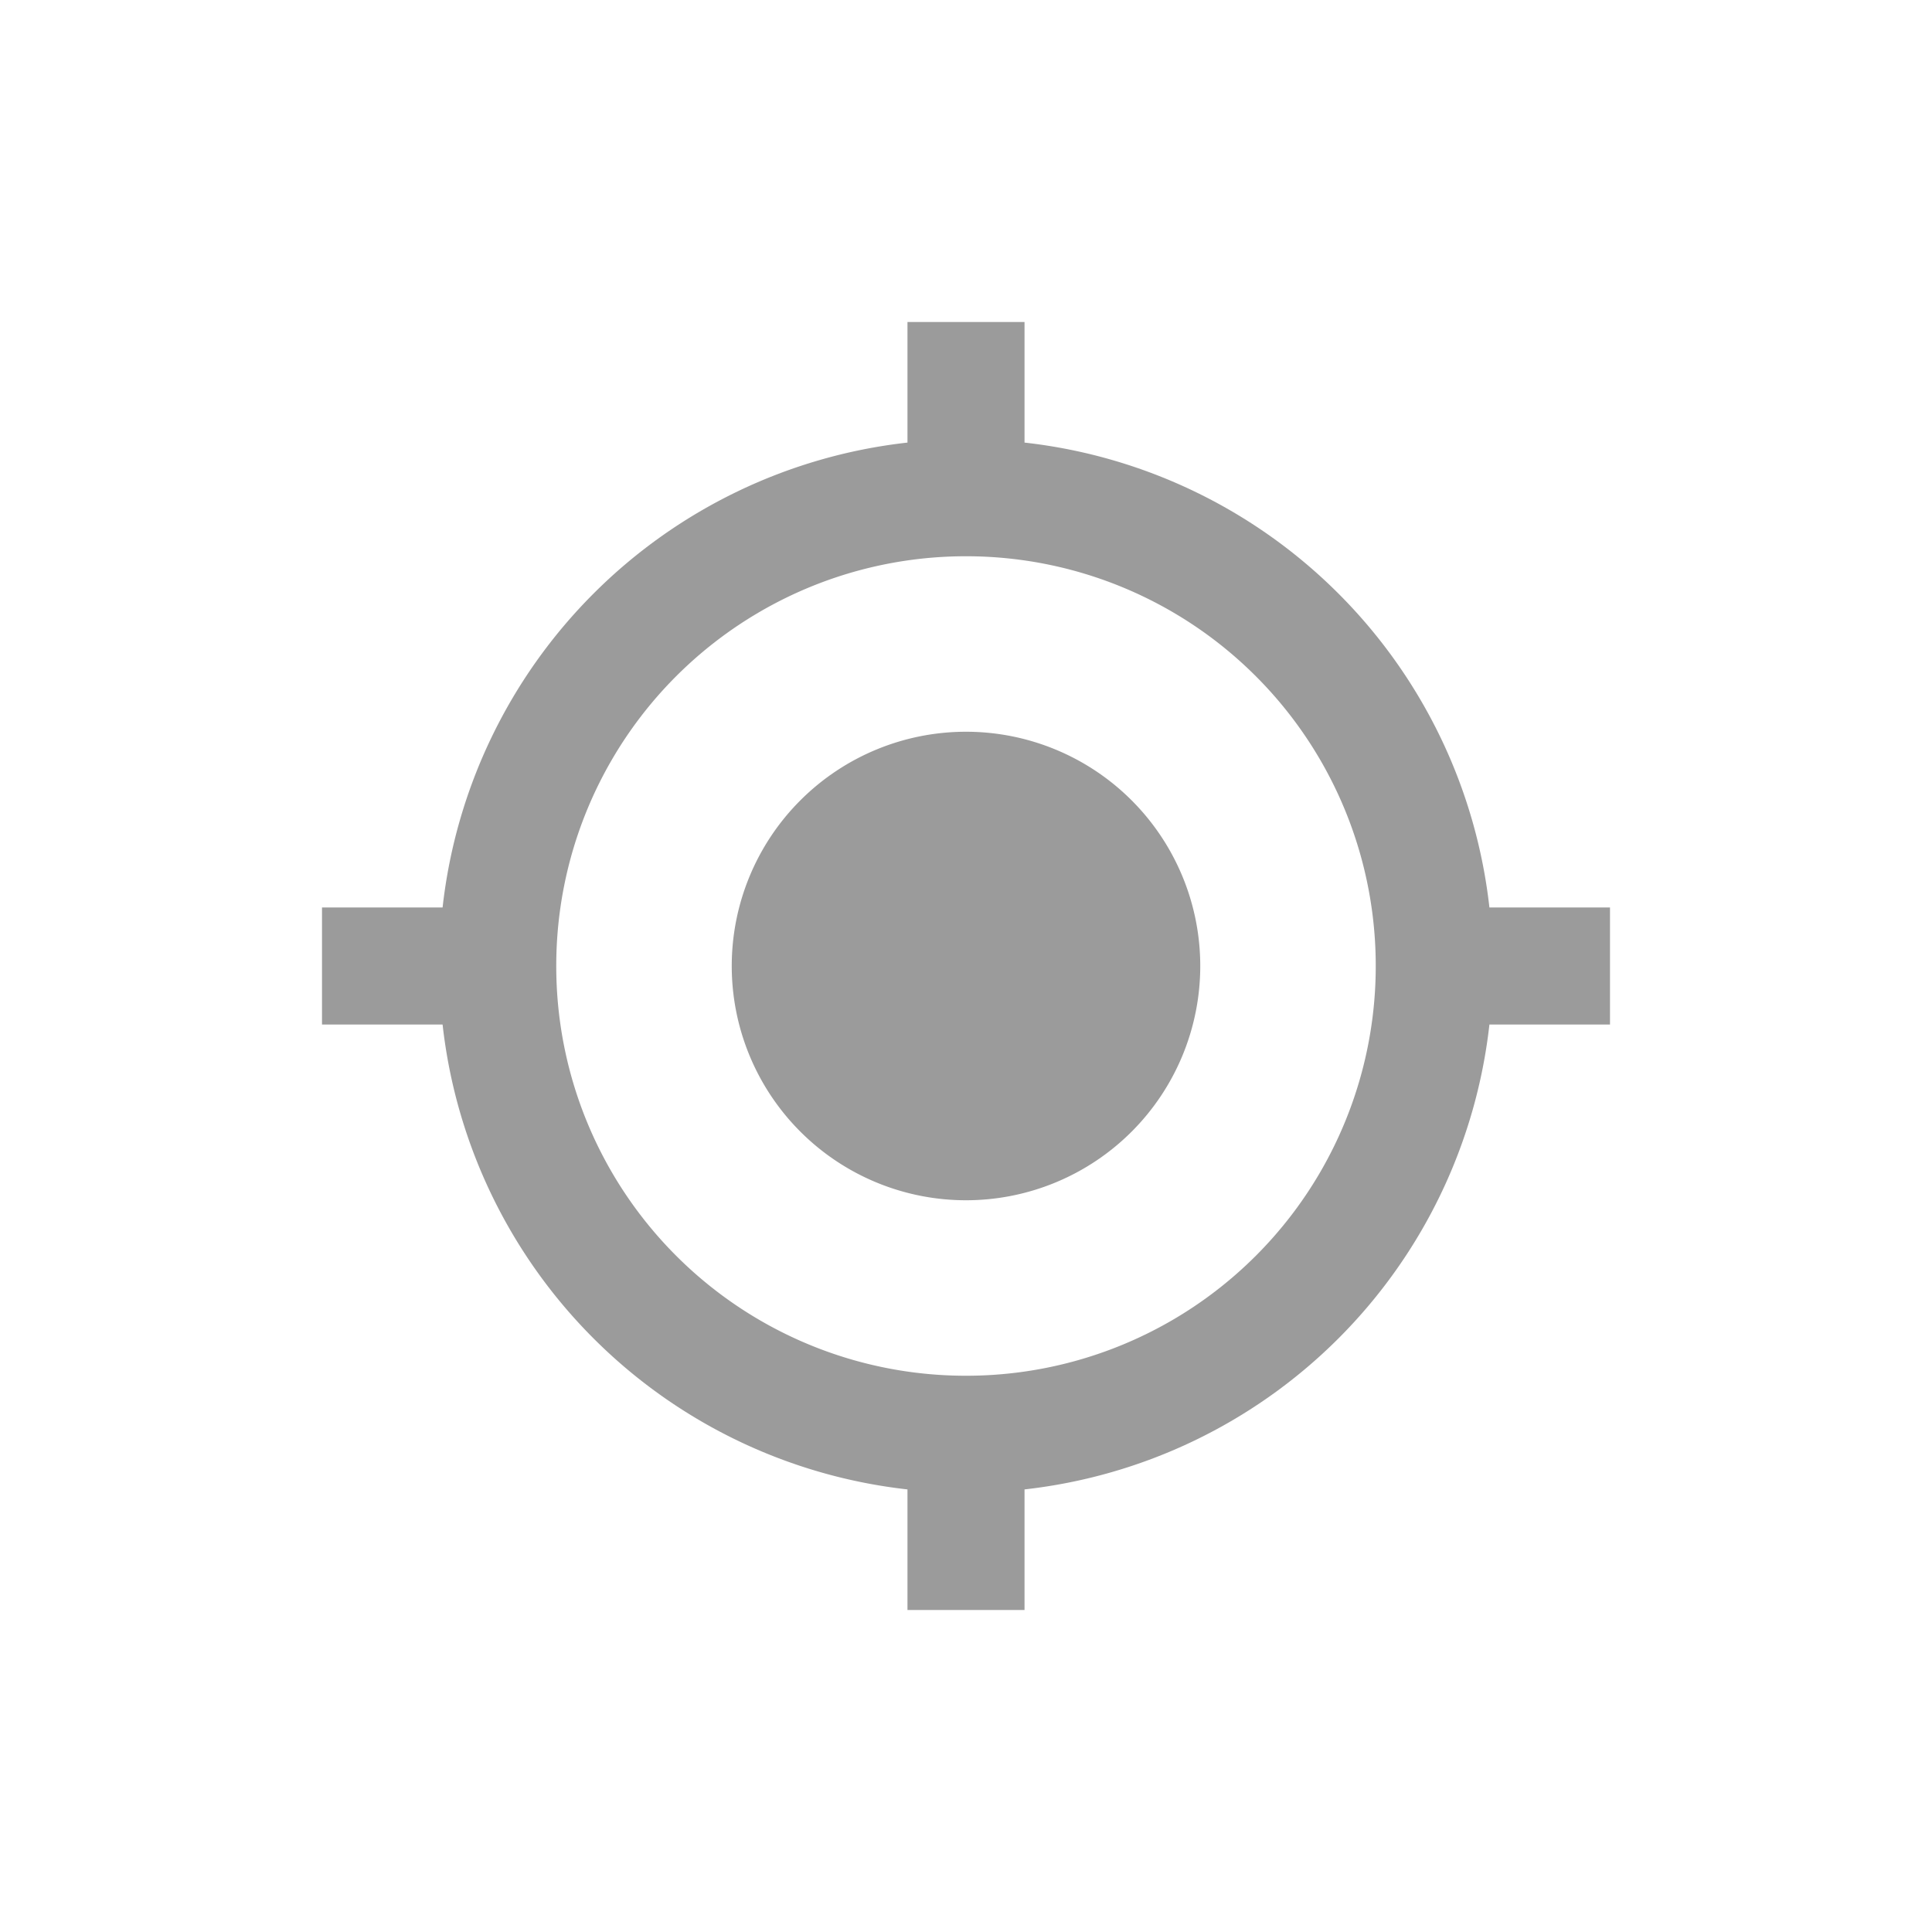 <svg viewBox="0 0 24 24" xmlns="http://www.w3.org/2000/svg">
    <path d="M12 9.09a2.908 2.908 0 1 0 0 5.82 2.908 2.908 0 1 0 0-5.82zm6.502 2.183a6.541 6.541 0 0 0-5.775-5.775V4h-1.454v1.498a6.541 6.541 0 0 0-5.775 5.775H4v1.454h1.498a6.541 6.541 0 0 0 5.775 5.775V20h1.454v-1.498a6.541 6.541 0 0 0 5.775-5.775H20v-1.454h-1.498zM12 17.09A5.087 5.087 0 0 1 6.91 12 5.087 5.087 0 0 1 12 6.91 5.087 5.087 0 0 1 17.09 12 5.087 5.087 0 0 1 12 17.09z" fill="#9B9B9B"/>
</svg>
